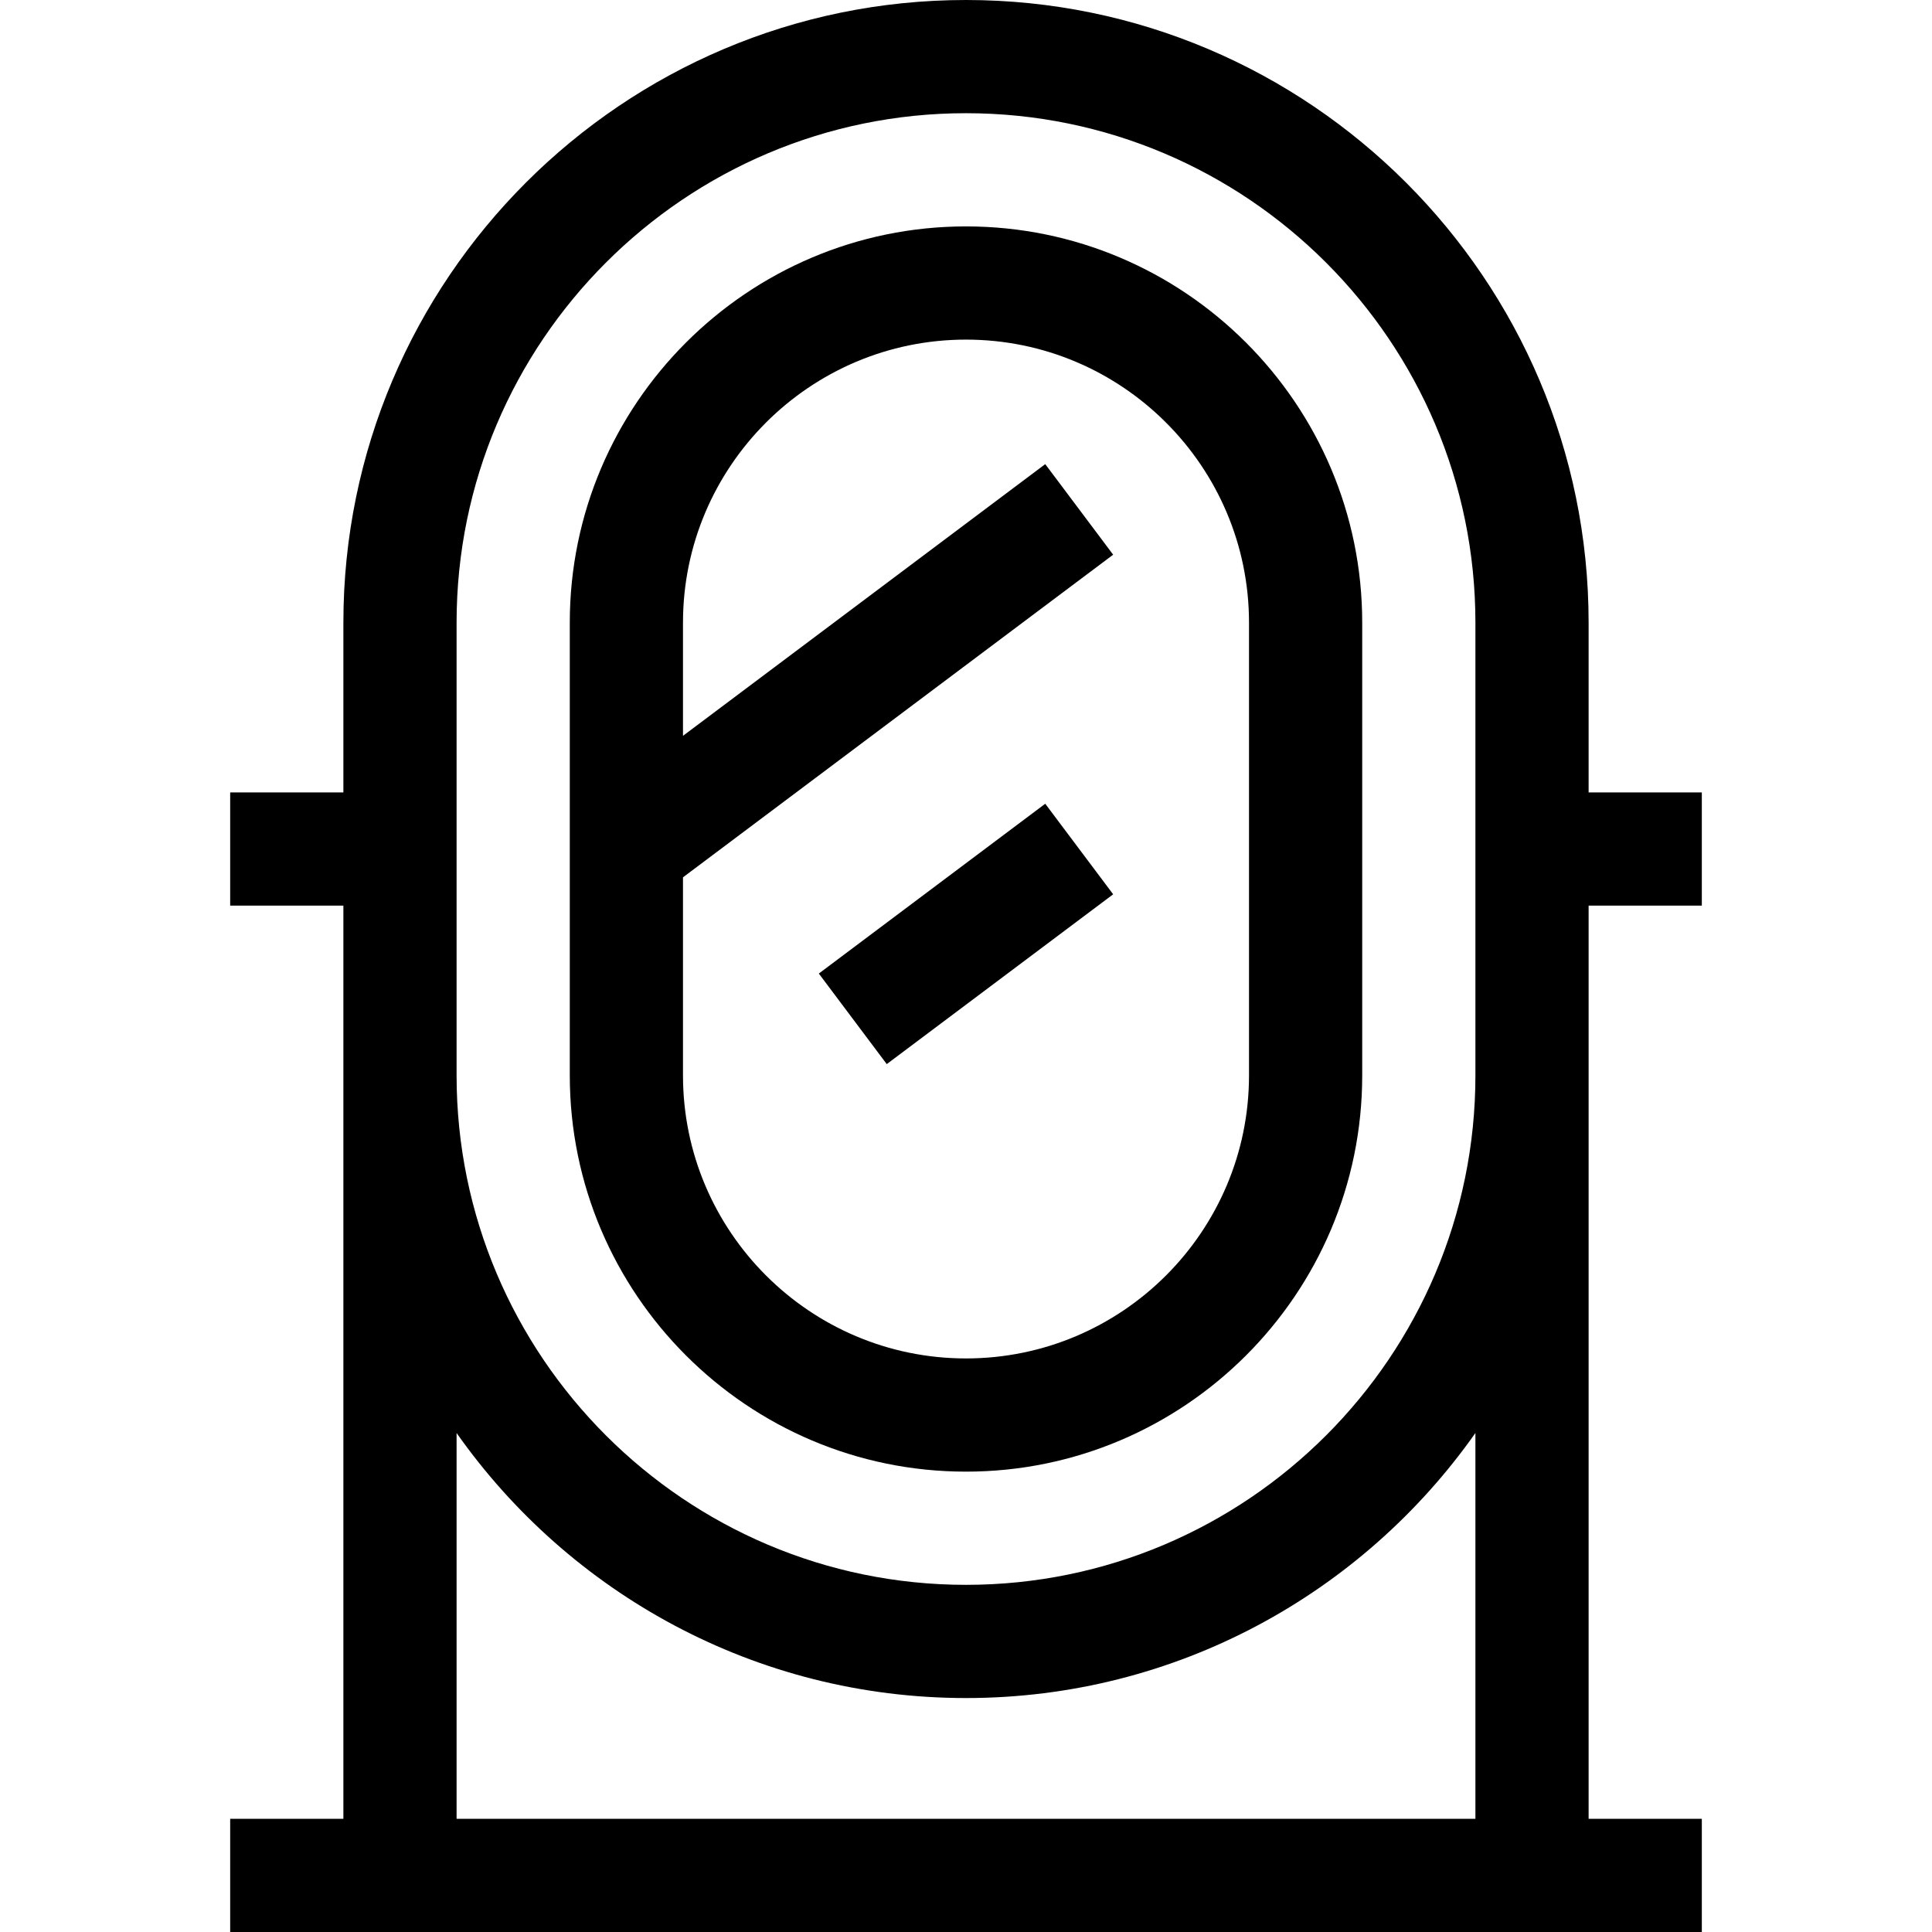 <svg id="Capa_1" enable-background="new 0 0 512 512" height="512" viewBox="0 0 512 512" width="512" xmlns="http://www.w3.org/2000/svg"><g><path d="m256 60c-57.897 0-105 47.103-105 105v120c0 57.897 47.103 105 105 105s105-47.103 105-105v-120c0-57.897-47.103-105-105-105zm75 225c0 41.355-33.645 75-75 75s-75-33.645-75-75v-52.5l114-85.5-18-24-96 72v-30c0-41.355 33.645-75 75-75s75 33.645 75 75z"/><path d="m421 240h30v-30h-30v-45c0-90.981-74.019-165-165-165s-165 74.019-165 165v45h-30v30h30v242h-30v30h390v-30h-30zm-30 242h-270v-102.242c29.885 42.45 79.255 70.242 135 70.242s105.115-27.792 135-70.242zm0-197c0 74.439-60.561 135-135 135s-135-60.561-135-135c0-14.518 0-105.387 0-120 0-74.439 60.561-135 135-135s135 60.561 135 135z"/><path d="m218.5 232.5h75v30h-75z" transform="matrix(.8 -.6 .6 .8 -97.3 203.1)"/></g></svg>